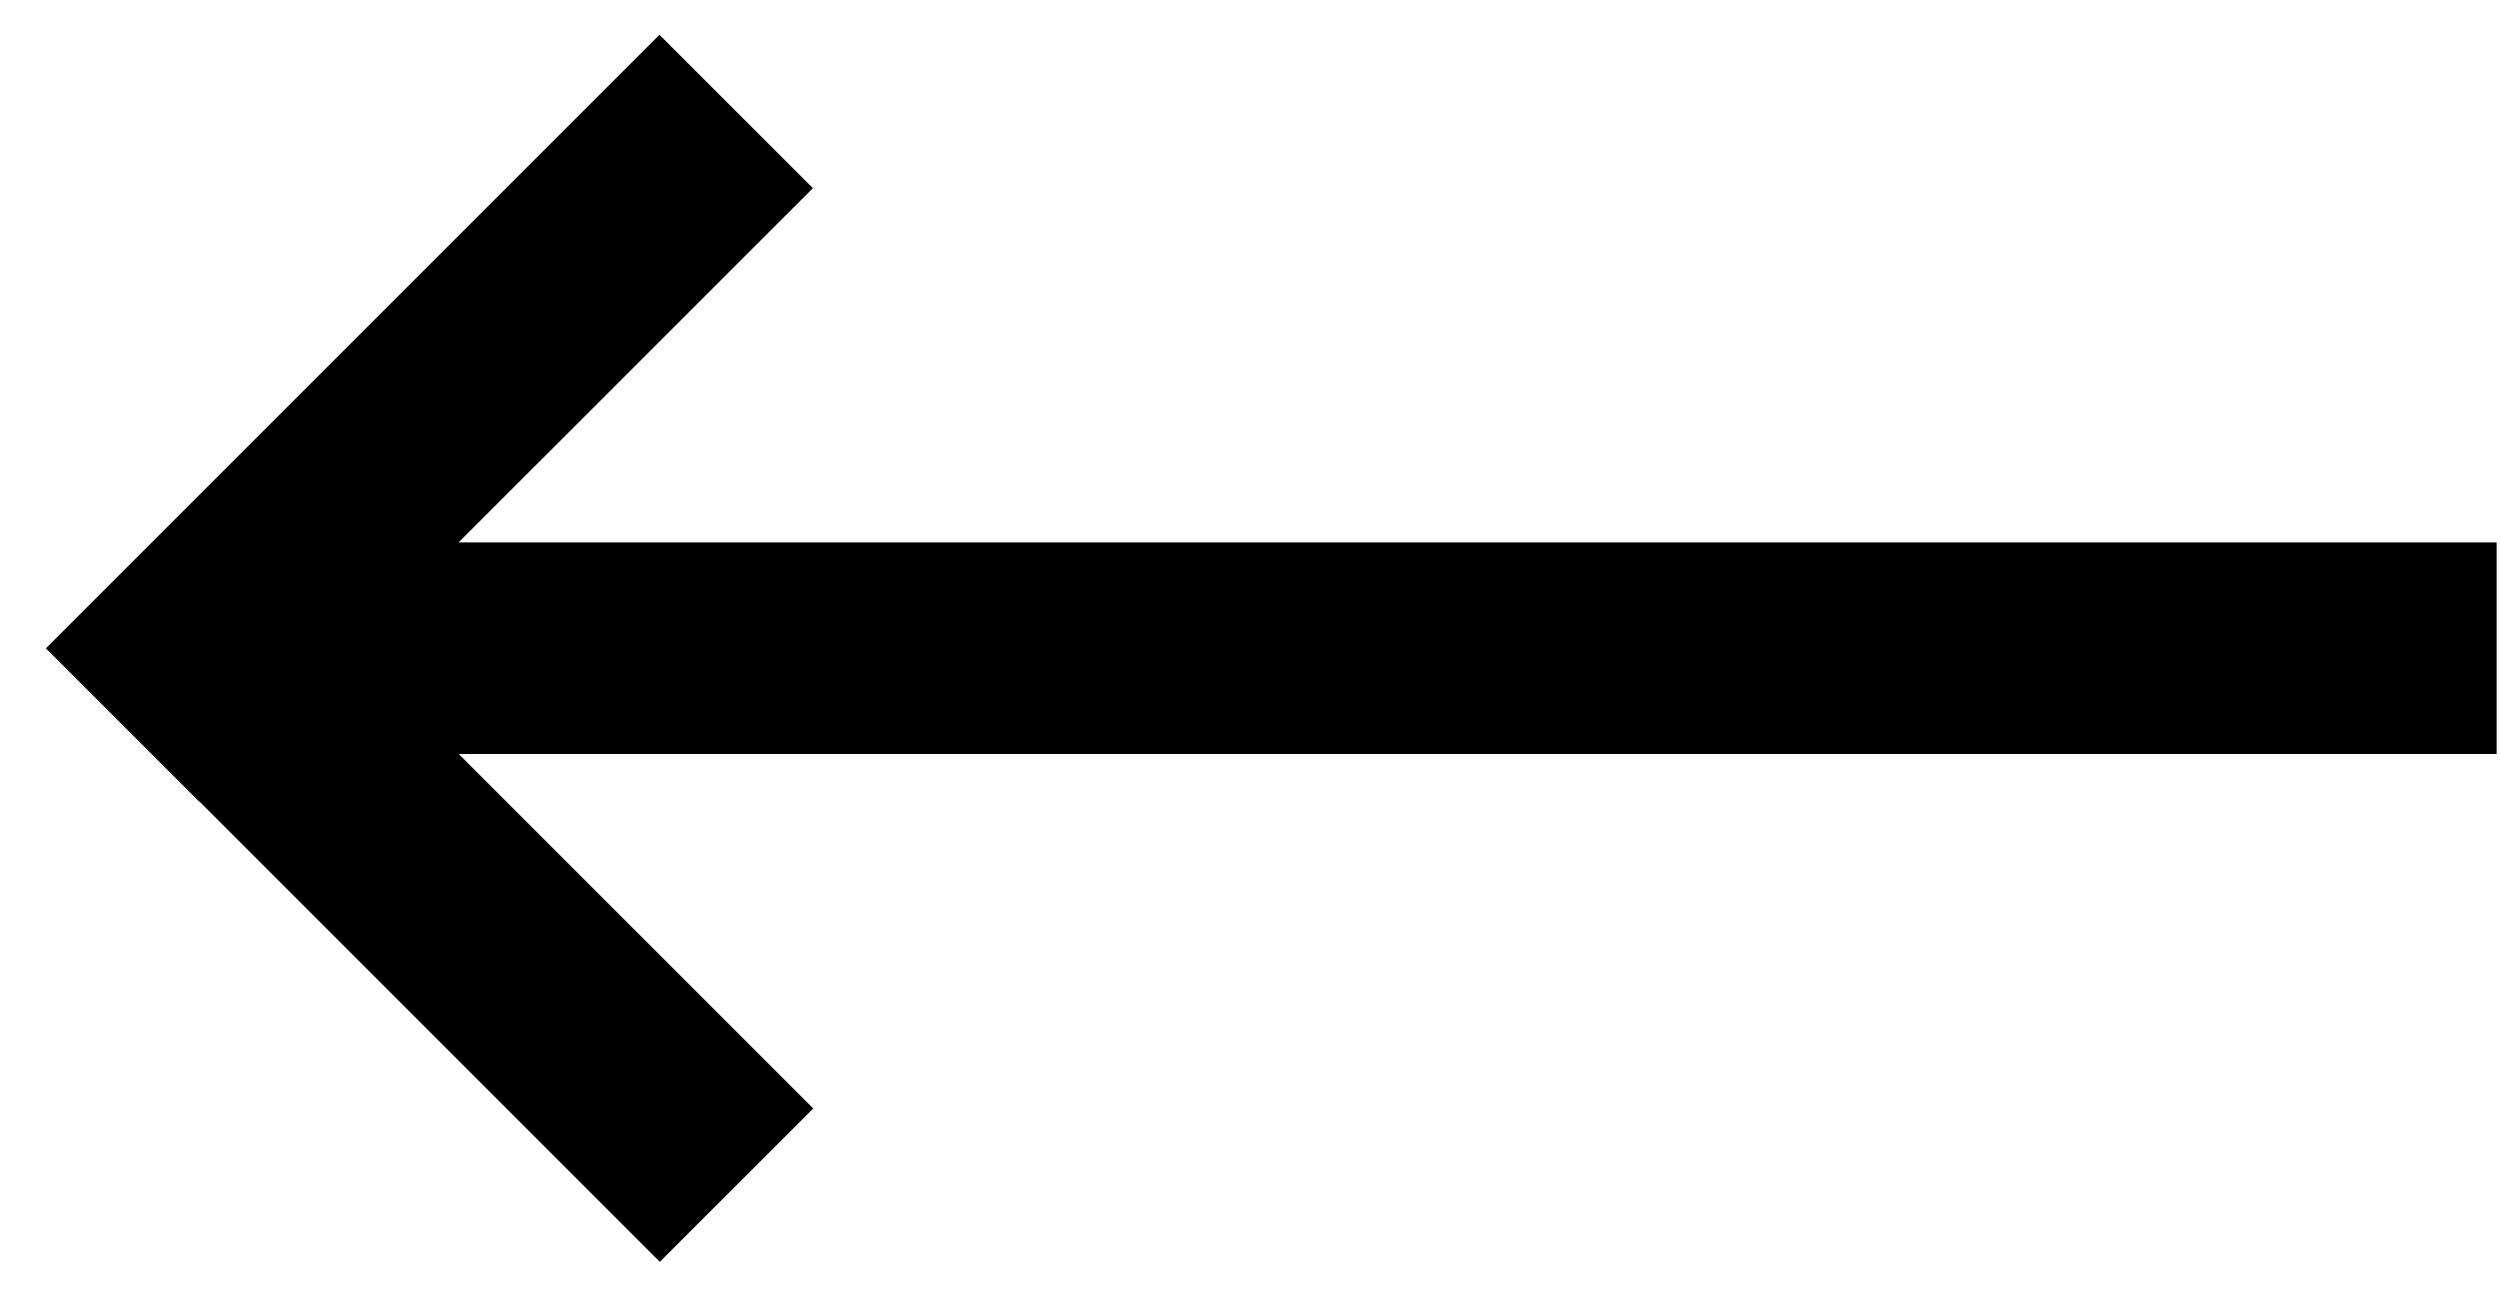<svg width="23" height="12" viewBox="0 0 23 12" fill="none" xmlns="http://www.w3.org/2000/svg">
<path fill-rule="evenodd" clip-rule="evenodd" d="M6.07 11.609L1.835 7.374L1.833 7.376L0.422 5.965L6.067 0.32L7.479 1.731L4.219 4.99L22.969 4.99L22.969 6.937L4.221 6.937L7.482 10.198L6.07 11.609Z" fill="black"/>
</svg>
